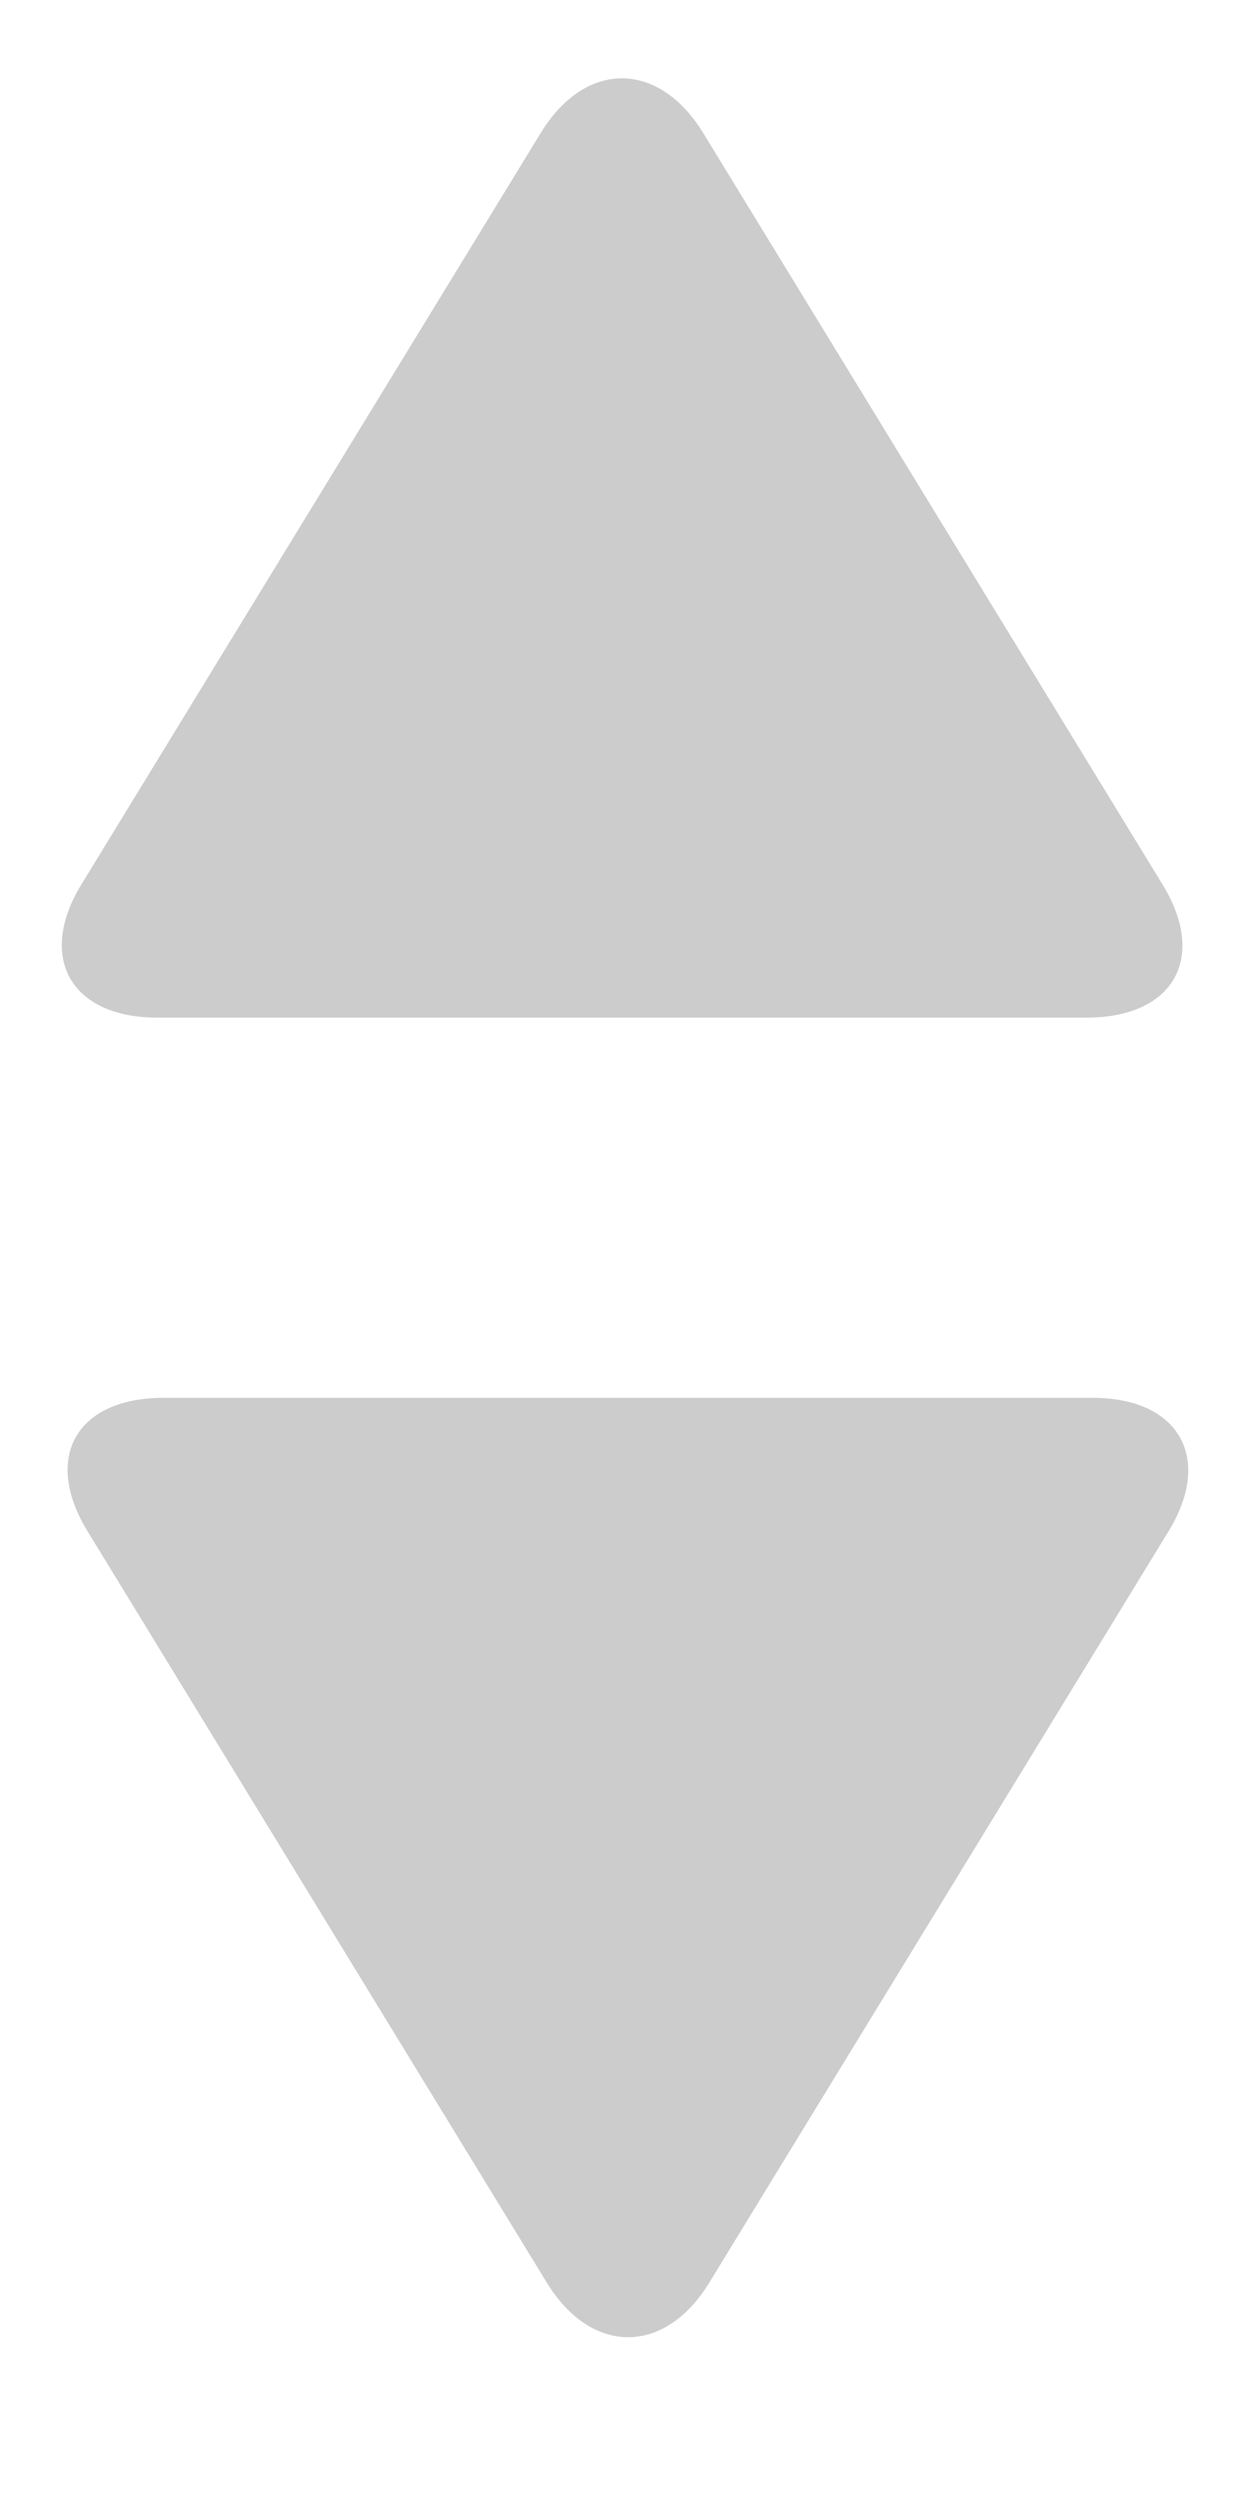 <?xml version="1.0" encoding="UTF-8" standalone="no"?>
<svg width="8px" height="16px" viewBox="0 0 8 16" version="1.1" xmlns="http://www.w3.org/2000/svg" xmlns:xlink="http://www.w3.org/1999/xlink" xmlns:sketch="http://www.bohemiancoding.com/sketch/ns">
    <!-- Generator: Sketch 3.0.4 (8054) - http://www.bohemiancoding.com/sketch -->
    <title>select-arrow</title>
    <desc>Created with Sketch.</desc>
    <defs></defs>
    <g id="Page-1" stroke="none" stroke-width="1" fill="none" fill-rule="evenodd" sketch:type="MSPage">
        <path d="M4.54,14.608 C4.253,15.078 3.782,15.072 3.499,14.608 L0.559,9.798 C0.272,9.327 0.49,8.946 1.047,8.946 L6.992,8.946 C7.549,8.946 7.763,9.334 7.48,9.798 L4.54,14.608 Z M3.46,0.852 C3.747,0.381 4.218,0.388 4.501,0.852 L7.441,5.662 C7.728,6.132 7.51,6.513 6.953,6.513 L1.008,6.513 C0.451,6.513 0.237,6.126 0.52,5.662 L3.46,0.852 Z" id="select-arrow" fill="#CCCCCC" sketch:type="MSShapeGroup"></path>
    </g>
</svg>